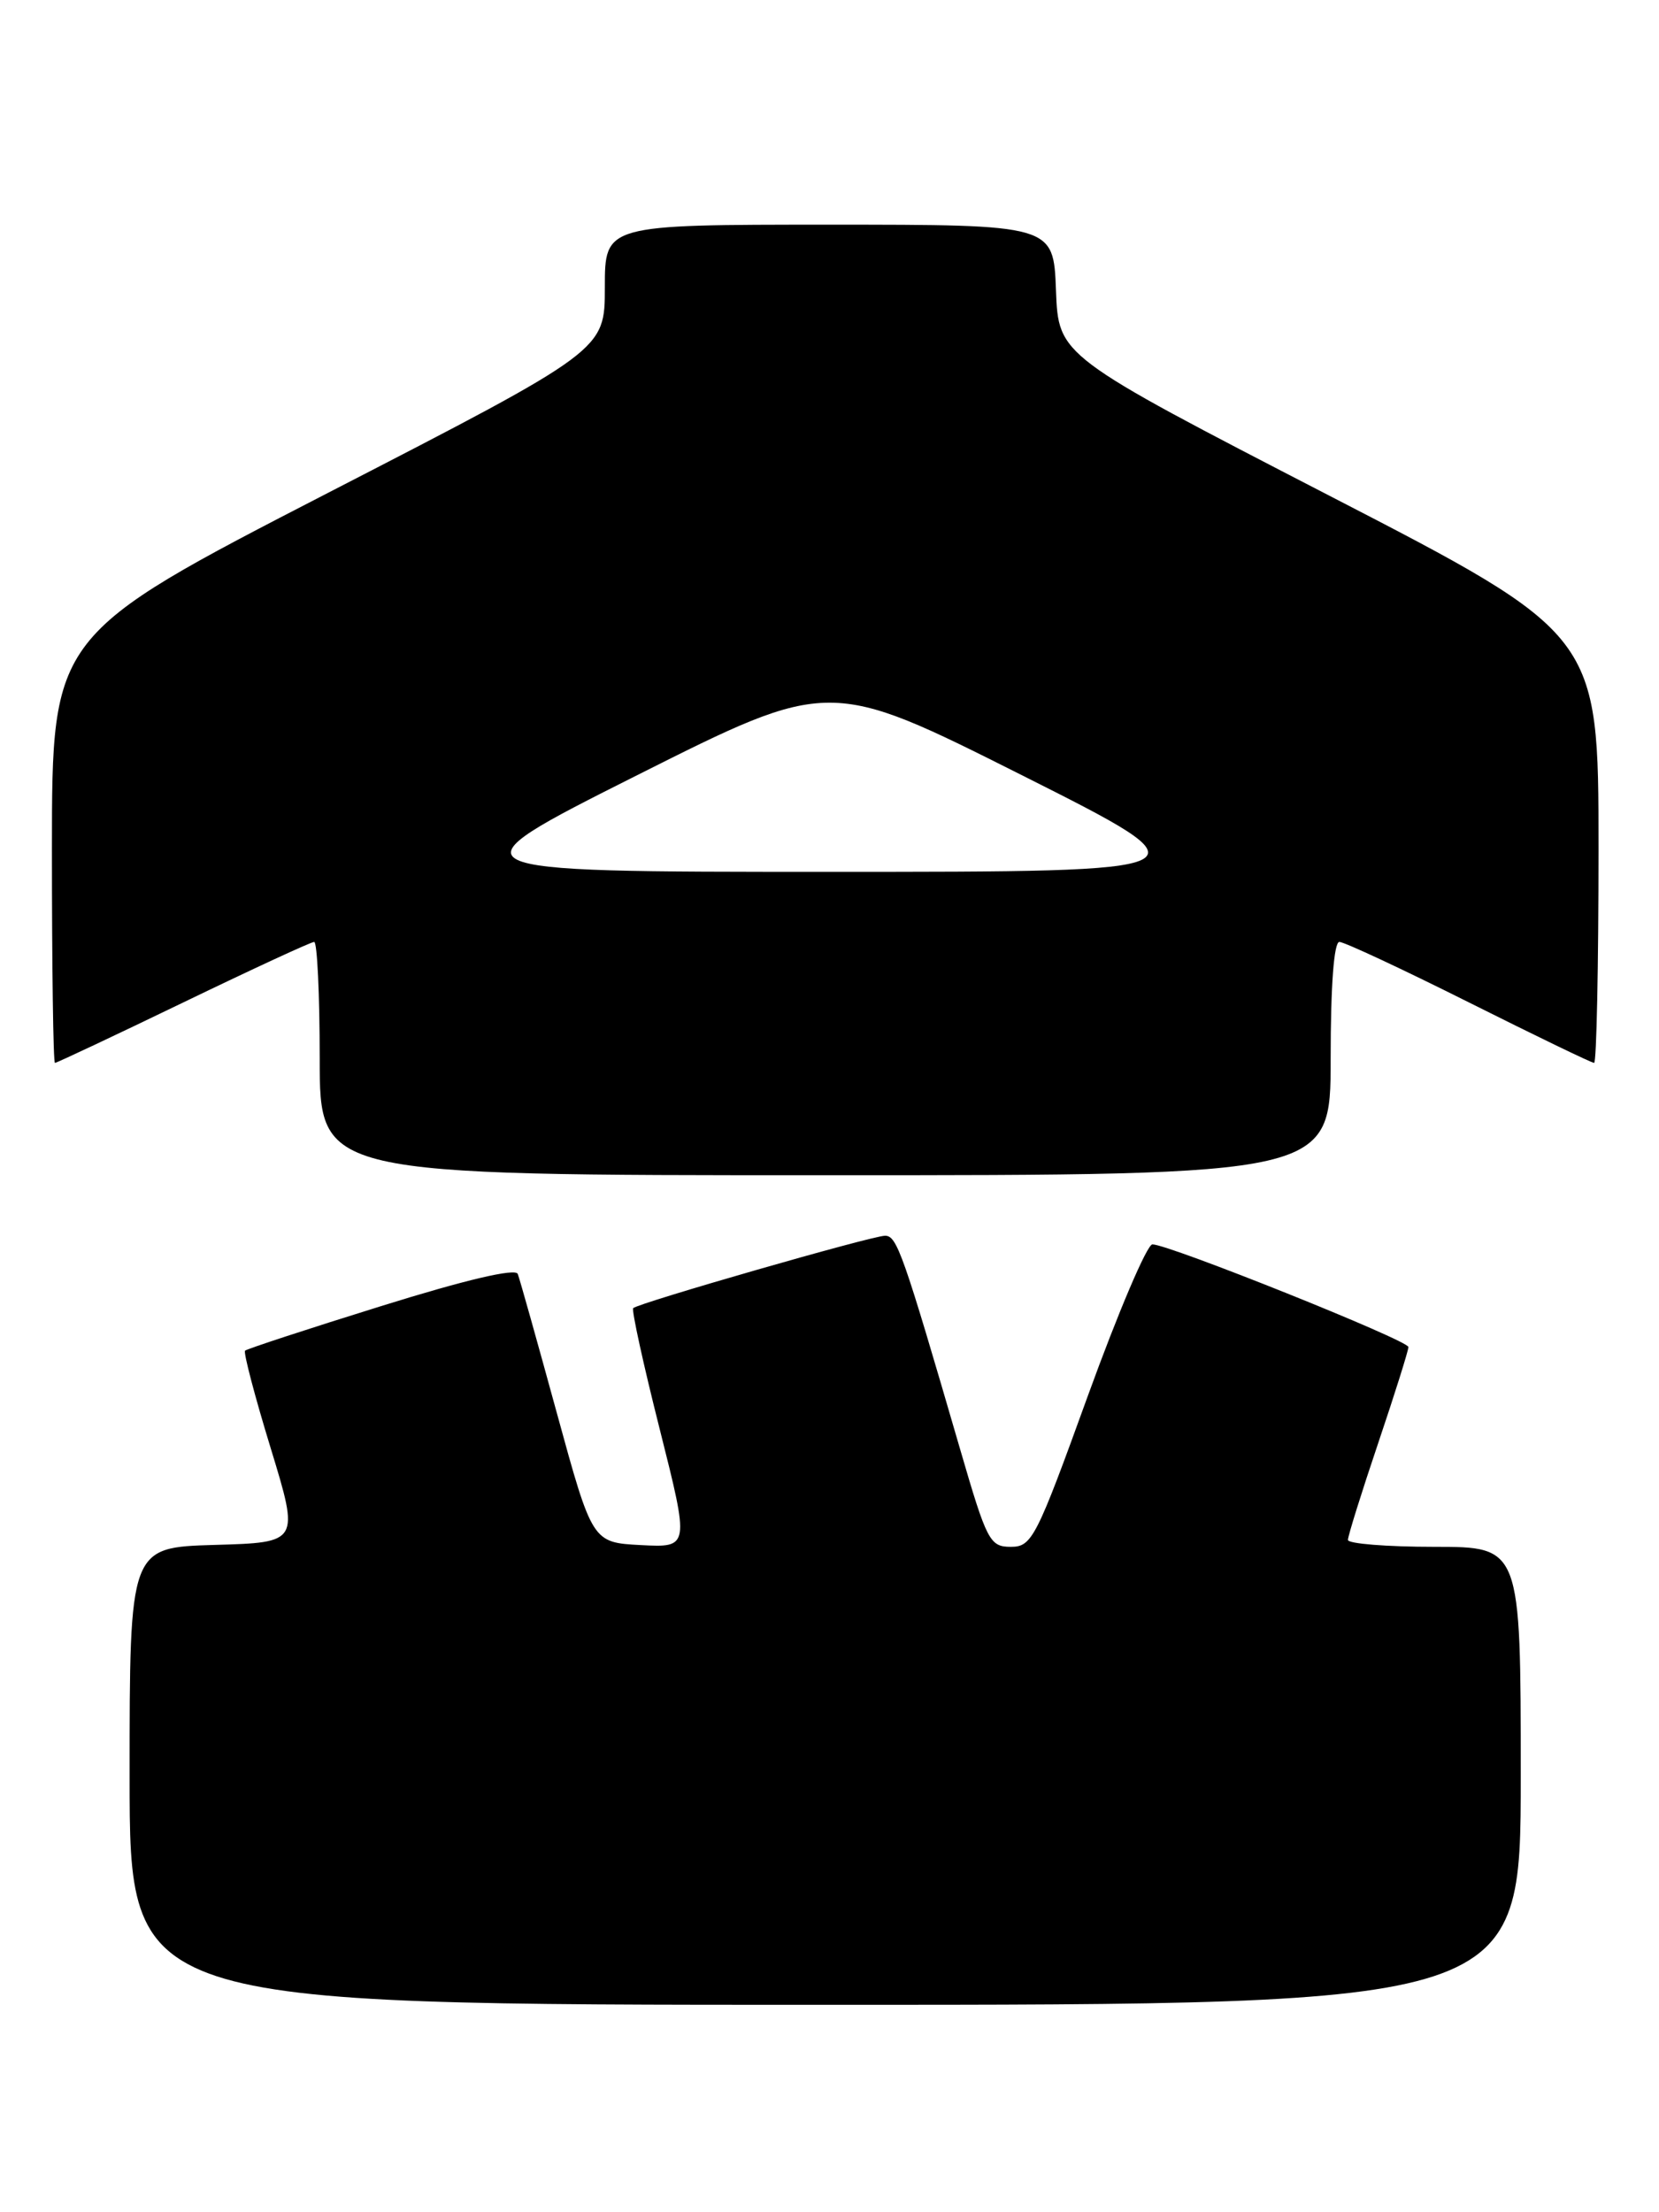 <?xml version="1.0" encoding="UTF-8" standalone="no"?>
<!DOCTYPE svg PUBLIC "-//W3C//DTD SVG 1.1//EN" "http://www.w3.org/Graphics/SVG/1.1/DTD/svg11.dtd" >
<svg xmlns="http://www.w3.org/2000/svg" xmlns:xlink="http://www.w3.org/1999/xlink" version="1.1" viewBox="0 0 192 256">
 <g >
 <path fill="currentColor"
d=" M 176.00 205.50 C 176.00 179.00 176.00 179.00 166.00 179.00 C 160.50 179.00 156.00 178.64 156.00 178.20 C 156.00 177.75 157.57 172.72 159.50 167.00 C 161.43 161.28 163.00 156.28 163.00 155.88 C 163.00 155.11 135.28 144.00 133.37 144.00 C 132.75 144.00 129.40 151.88 125.91 161.50 C 119.93 178.02 119.43 179.00 116.99 179.00 C 114.55 179.00 114.21 178.34 111.13 167.75 C 104.50 144.97 103.81 143.00 102.43 143.00 C 100.93 143.00 73.89 150.78 73.28 151.38 C 73.08 151.59 74.46 157.91 76.36 165.42 C 79.80 179.09 79.80 179.09 74.17 178.80 C 68.55 178.50 68.55 178.50 64.44 163.50 C 62.18 155.25 60.15 148.01 59.92 147.42 C 59.65 146.74 53.87 148.10 44.12 151.14 C 35.66 153.77 28.57 156.10 28.36 156.30 C 28.16 156.51 29.49 161.59 31.33 167.59 C 34.66 178.50 34.66 178.50 24.83 178.78 C 15.00 179.07 15.00 179.07 15.00 205.53 C 15.00 232.00 15.00 232.00 95.50 232.00 C 176.00 232.00 176.00 232.00 176.00 205.50 Z  M 154.00 122.50 C 154.00 114.05 154.38 109.00 155.01 109.00 C 155.57 109.00 162.31 112.15 170.00 116.00 C 177.69 119.85 184.20 123.00 184.49 123.00 C 184.77 123.00 185.00 111.85 185.00 98.22 C 185.00 73.44 185.00 73.44 153.75 57.31 C 122.50 41.17 122.50 41.17 122.21 33.58 C 121.92 26.00 121.92 26.00 95.96 26.00 C 70.00 26.00 70.00 26.00 70.00 33.26 C 70.00 40.53 70.00 40.53 38.01 57.01 C 6.02 73.50 6.02 73.50 6.01 98.25 C 6.01 111.86 6.16 123.00 6.36 123.00 C 6.56 123.00 13.25 119.85 21.22 116.00 C 29.19 112.15 36.00 109.00 36.36 109.00 C 36.71 109.00 37.00 115.08 37.00 122.50 C 37.00 136.00 37.00 136.00 95.50 136.00 C 154.00 136.00 154.00 136.00 154.00 122.50 Z  M 73.75 89.70 C 96.00 78.52 96.00 78.52 118.25 89.70 C 140.50 100.89 140.50 100.89 96.00 100.89 C 51.50 100.89 51.50 100.89 73.75 89.70 Z "/>
</g>
</svg>